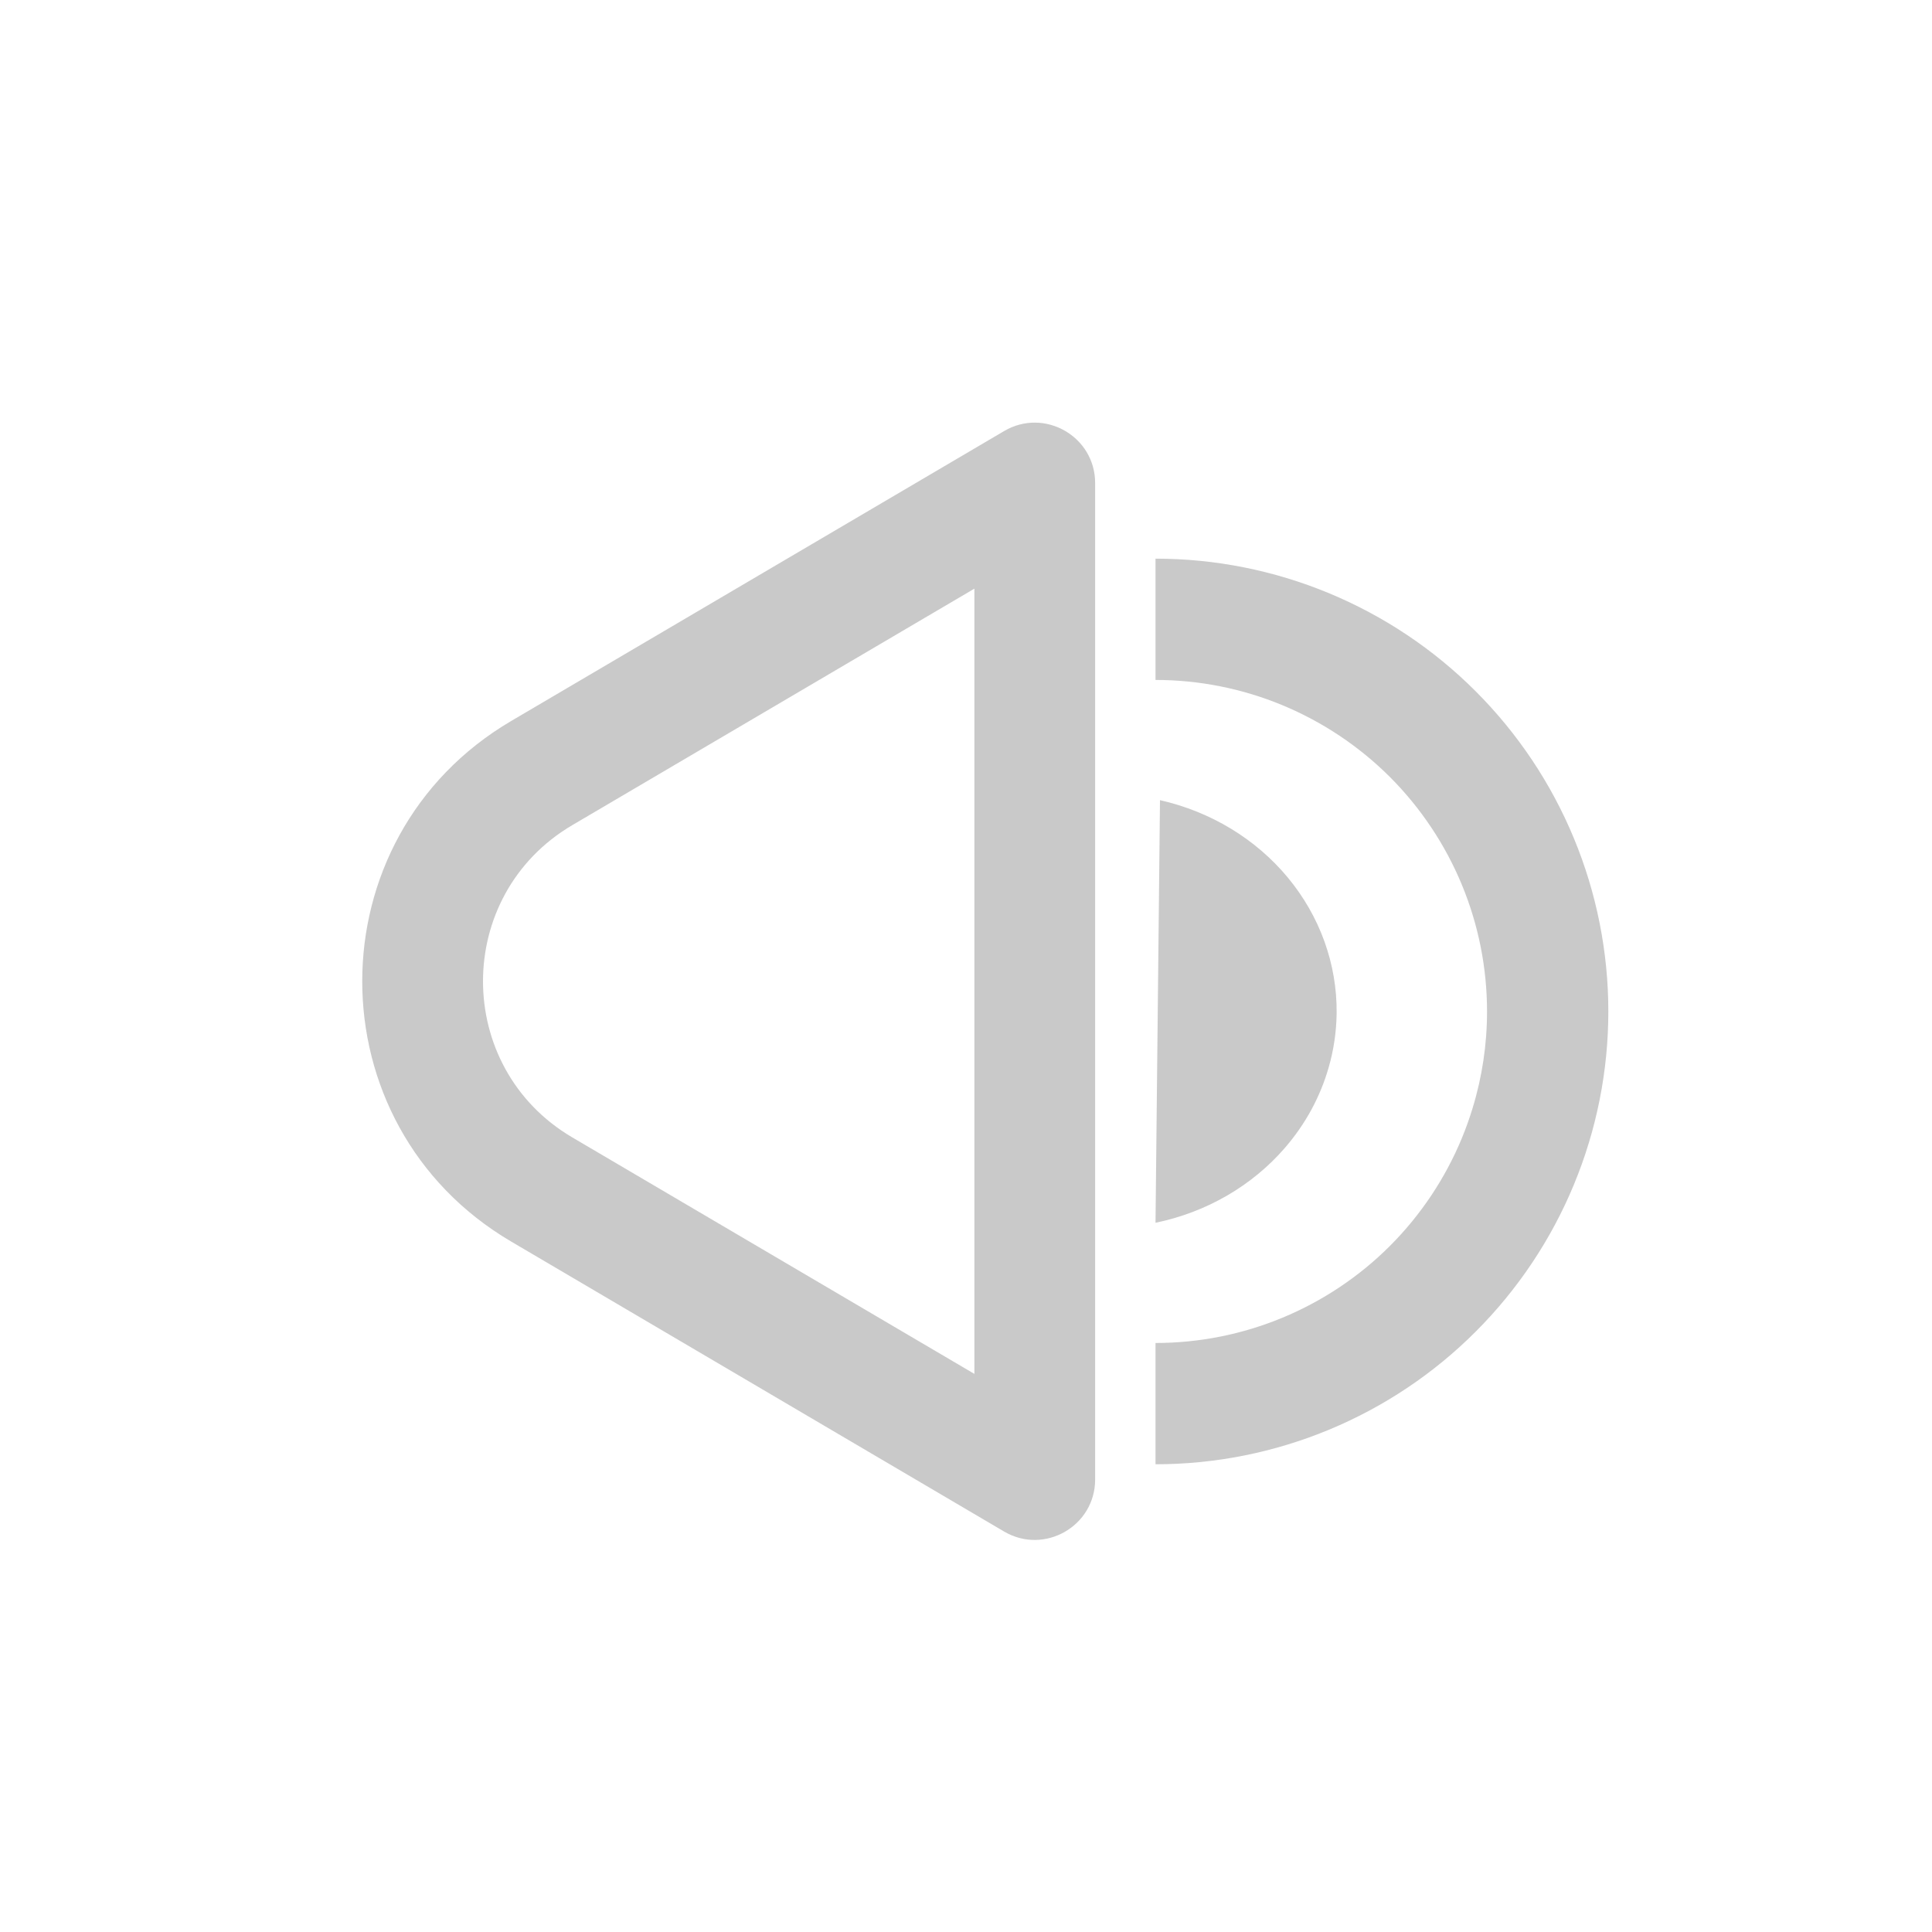 <svg width="32" height="32" viewBox="0 0 32 32" fill="none" xmlns="http://www.w3.org/2000/svg">
<path opacity="0.7" fill-rule="evenodd" clip-rule="evenodd" d="M16.139 9.75L9.479 13.667C7.507 14.827 7.507 17.679 9.479 18.839L16.139 22.756V9.75ZM8.465 11.943C5.178 13.877 5.178 18.63 8.465 20.563L16.631 25.367C17.298 25.759 18.139 25.278 18.139 24.505V8.001C18.139 7.228 17.298 6.747 16.631 7.14L8.465 11.943ZM19.139 9.253C20.124 9.253 21.099 9.447 22.009 9.824C22.919 10.201 23.746 10.753 24.442 11.45C25.138 12.146 25.691 12.973 26.068 13.883C26.445 14.793 26.639 15.768 26.639 16.753C26.639 17.738 26.445 18.713 26.068 19.623C25.691 20.533 25.138 21.36 24.442 22.056C23.746 22.753 22.919 23.305 22.009 23.682C21.099 24.059 20.124 24.253 19.139 24.253V22.244C19.86 22.244 20.574 22.102 21.24 21.826C21.906 21.55 22.512 21.146 23.022 20.636C23.531 20.126 23.936 19.521 24.212 18.854C24.279 18.692 24.338 18.527 24.389 18.36C24.549 17.84 24.63 17.299 24.63 16.753C24.63 16.032 24.488 15.318 24.212 14.652C23.936 13.986 23.531 13.38 23.022 12.87C22.512 12.361 21.906 11.956 21.24 11.68C20.574 11.404 19.86 11.262 19.139 11.262V9.253ZM21.331 14.536C20.8 13.895 20.053 13.443 19.213 13.253L19.139 20.253C19.983 20.079 20.739 19.641 21.284 19.01C21.624 18.617 21.869 18.163 22.007 17.68C22.091 17.389 22.135 17.087 22.139 16.781C22.147 15.968 21.862 15.177 21.331 14.536Z" fill="#B3B3B3"/>
</svg>
